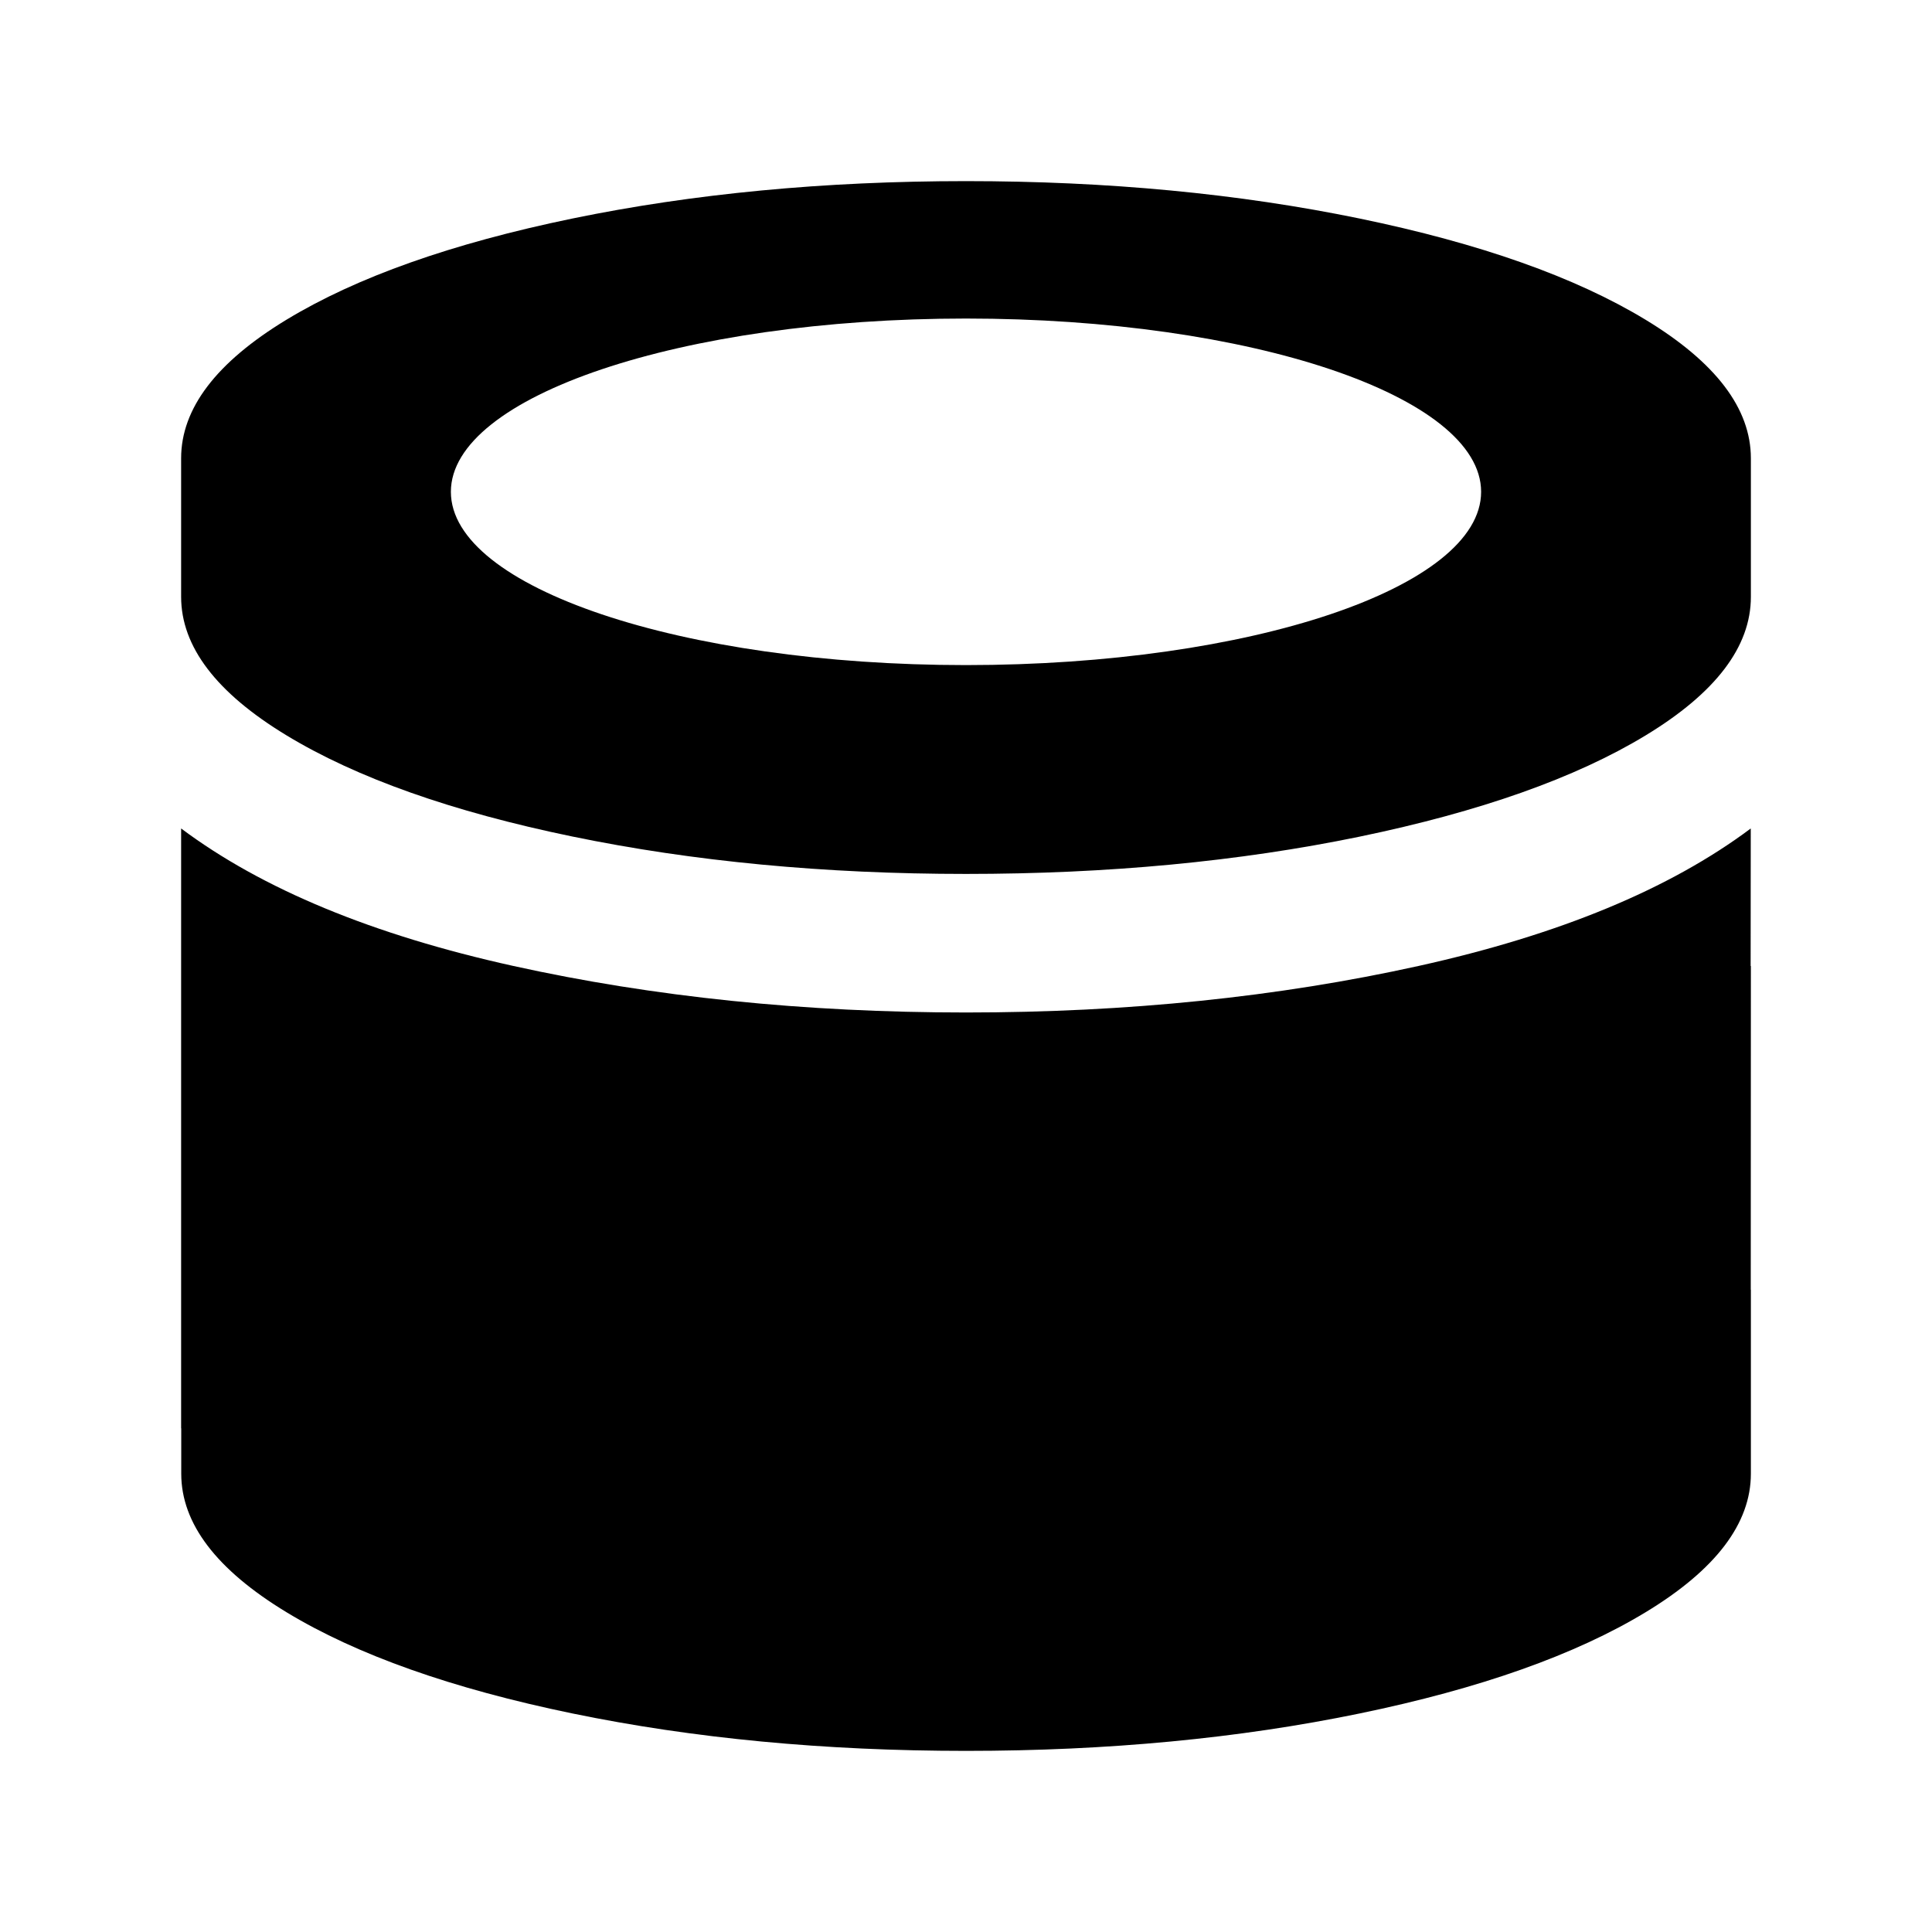<!-- Generated by IcoMoon.io -->
<svg version="1.1" xmlns="http://www.w3.org/2000/svg" width="32" height="32" viewBox="0 0 32 32">
<title>menu-bucket</title>
<path d="M28.998 13.722l-0.002 2.278 0.004 0-0.002 5.362 0.002-0.001v3.048c0 0.825-0.582 1.591-1.744 2.295s-2.741 1.265-4.739 1.677c-1.996 0.412-4.168 0.619-6.515 0.619s-4.519-0.207-6.517-0.619c-1.998-0.412-3.577-0.972-4.739-1.677s-1.744-1.47-1.744-2.295l-0-0.752-0.002 0.001v-9.936c1.342 1.004 3.177 1.763 5.501 2.277 2.326 0.514 4.824 0.771 7.499 0.771s5.173-0.257 7.497-0.771c2.324-0.514 4.159-1.273 5.501-2.277zM16 3c2.347 0 4.519 0.207 6.517 0.619s3.577 0.972 4.739 1.677 1.744 1.47 1.744 2.295v2.295c0 0.825-0.582 1.59-1.744 2.295s-2.741 1.263-4.739 1.677c-1.998 0.412-4.17 0.617-6.517 0.617s-4.519-0.207-6.517-0.619c-1.998-0.412-3.577-0.972-4.739-1.677s-1.744-1.47-1.744-2.295v-2.293c0-0.825 0.582-1.59 1.744-2.295s2.741-1.265 4.739-1.677c1.998-0.412 4.17-0.619 6.517-0.619zM16 5.276c-4.712 0-8.532 1.285-8.532 2.87s3.82 2.87 8.532 2.87c4.712 0 8.532-1.285 8.532-2.87s-3.82-2.87-8.532-2.87z"></path>
</svg>
